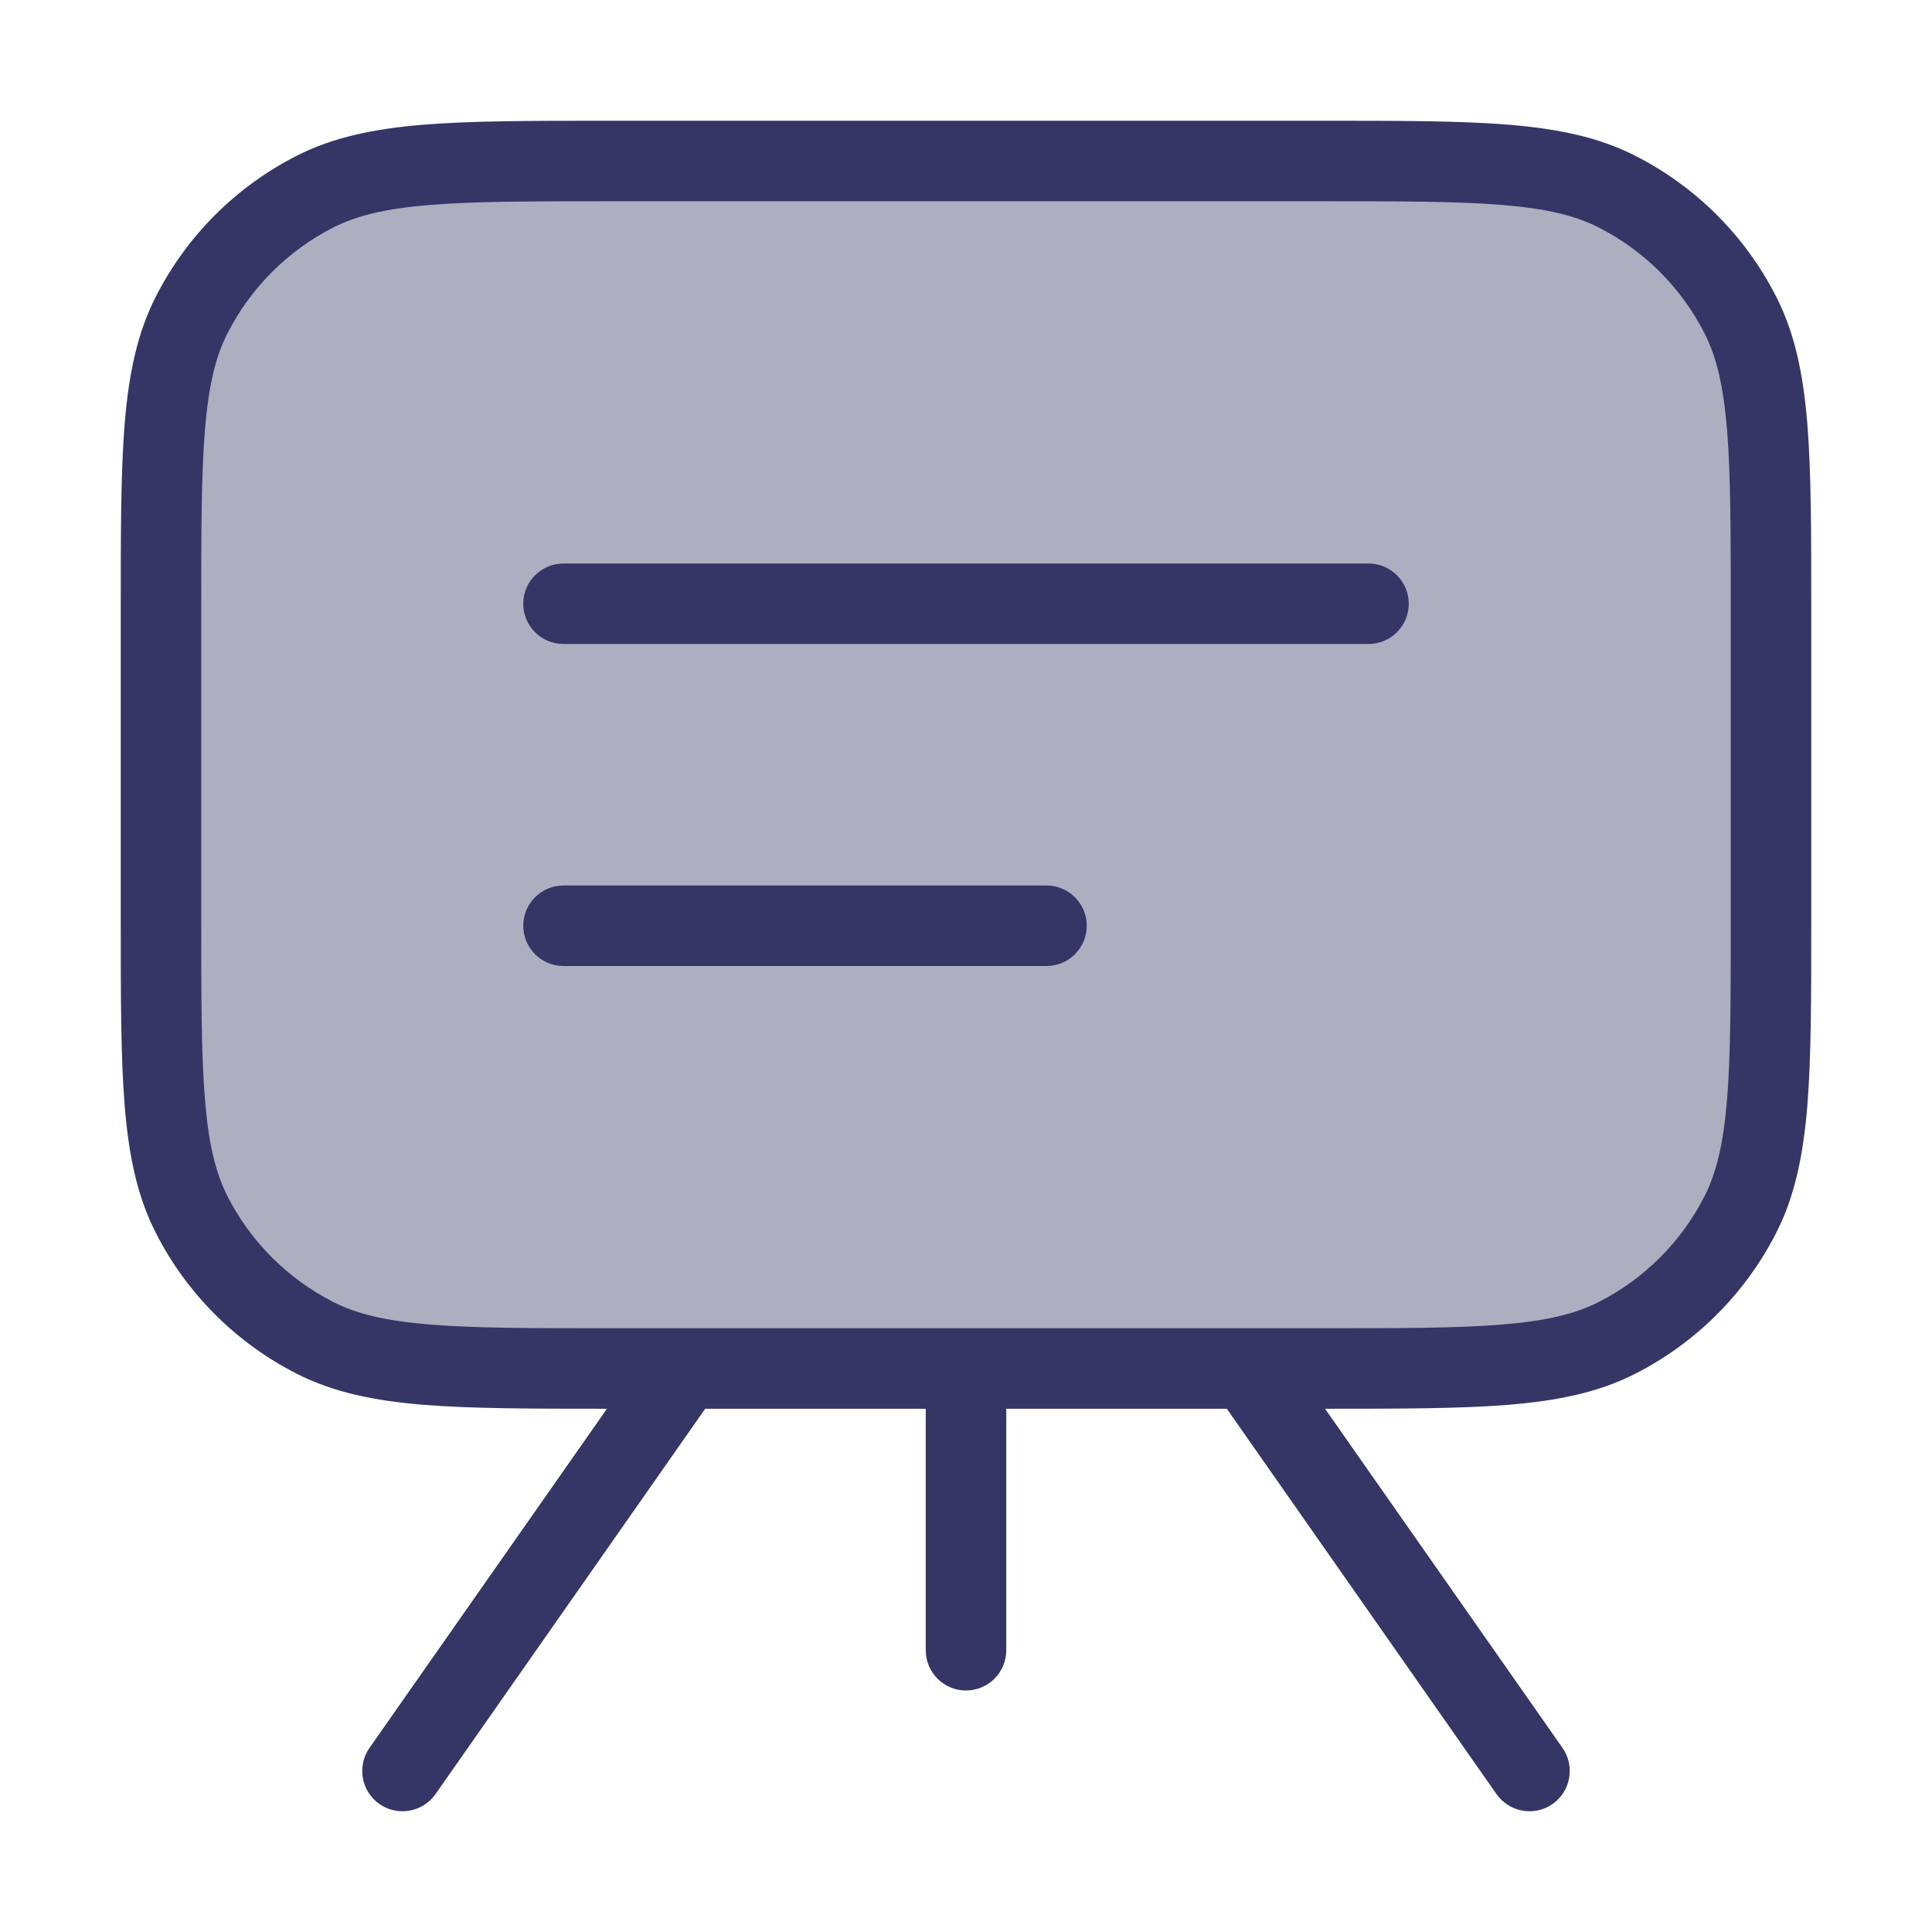<svg width="24" height="24" viewBox="0 0 24 24" fill="none" xmlns="http://www.w3.org/2000/svg">
<path opacity="0.4" d="M2 7.6C2 5.64 2 4.66 2.381 3.911C2.717 3.252 3.252 2.717 3.911 2.381C4.66 2 5.64 2 7.6 2H16.4C18.36 2 19.34 2 20.089 2.381C20.747 2.717 21.283 3.252 21.619 3.911C22 4.66 22 5.64 22 7.6V11.4C22 13.36 22 14.34 21.619 15.089C21.283 15.748 20.747 16.283 20.089 16.619C19.34 17 18.36 17 16.4 17H7.6C5.64 17 4.66 17 3.911 16.619C3.252 16.283 2.717 15.748 2.381 15.089C2 14.34 2 13.36 2 11.4V7.6Z" fill="#353566"/>
<path d="M6.5 7.5C6.5 7.224 6.724 7 7 7H17C17.276 7 17.5 7.224 17.5 7.5C17.5 7.776 17.276 8 17 8H7C6.724 8 6.5 7.776 6.5 7.5Z" fill="#353566"/>
<path d="M7 11C6.724 11 6.5 11.224 6.5 11.5C6.5 11.776 6.724 12 7 12H13C13.276 12 13.5 11.776 13.5 11.5C13.5 11.224 13.276 11 13 11H7Z" fill="#353566"/>
<path fill-rule="evenodd" clip-rule="evenodd" d="M16.422 1.5H7.578C6.616 1.5 5.865 1.5 5.26 1.549C4.646 1.6 4.141 1.703 3.684 1.936C2.931 2.319 2.319 2.931 1.936 3.684C1.703 4.141 1.6 4.646 1.549 5.26C1.5 5.865 1.5 6.616 1.5 7.578V11.422C1.5 12.383 1.5 13.136 1.549 13.739C1.6 14.354 1.703 14.859 1.936 15.316C2.319 16.069 2.931 16.68 3.684 17.064C4.141 17.297 4.646 17.4 5.26 17.451C5.857 17.499 6.597 17.5 7.54 17.5L4.59 21.713C4.432 21.939 4.487 22.251 4.713 22.41C4.94 22.568 5.251 22.513 5.41 22.287L8.76 17.5H11.5V20.5C11.5 20.776 11.724 21 12 21C12.276 21 12.5 20.776 12.5 20.5V17.5H15.24L18.59 22.287C18.749 22.513 19.061 22.568 19.287 22.41C19.513 22.251 19.568 21.939 19.41 21.713L16.46 17.5C17.403 17.5 18.143 17.499 18.739 17.451C19.354 17.4 19.859 17.297 20.316 17.064C21.069 16.68 21.68 16.069 22.064 15.316C22.297 14.859 22.4 14.354 22.451 13.739C22.5 13.136 22.5 12.383 22.5 11.422V7.578C22.5 6.616 22.5 5.865 22.451 5.26C22.4 4.646 22.297 4.141 22.064 3.684C21.68 2.931 21.069 2.319 20.316 1.936C19.859 1.703 19.354 1.6 18.739 1.549C18.136 1.5 17.384 1.5 16.422 1.5ZM16.4 16.5C17.388 16.5 18.099 16.5 18.658 16.454C19.211 16.409 19.57 16.322 19.862 16.173C20.427 15.885 20.885 15.427 21.173 14.862C21.322 14.57 21.409 14.211 21.454 13.658C21.5 13.1 21.5 12.388 21.5 11.4V7.6C21.5 6.612 21.5 5.9 21.454 5.342C21.409 4.789 21.322 4.43 21.173 4.138C20.885 3.574 20.427 3.115 19.862 2.827C19.57 2.678 19.211 2.591 18.658 2.546C18.099 2.5 17.388 2.5 16.4 2.5H7.6C6.612 2.5 5.9 2.5 5.342 2.546C4.789 2.591 4.43 2.678 4.138 2.827C3.574 3.115 3.115 3.574 2.827 4.138C2.678 4.43 2.591 4.789 2.546 5.342C2.5 5.9 2.5 6.612 2.5 7.6V11.4C2.5 12.388 2.5 13.1 2.546 13.658C2.591 14.211 2.678 14.57 2.827 14.862C3.115 15.427 3.574 15.885 4.138 16.173C4.43 16.322 4.789 16.409 5.342 16.454C5.9 16.5 6.612 16.5 7.6 16.5H16.4Z" fill="#353566"/>
</svg>
